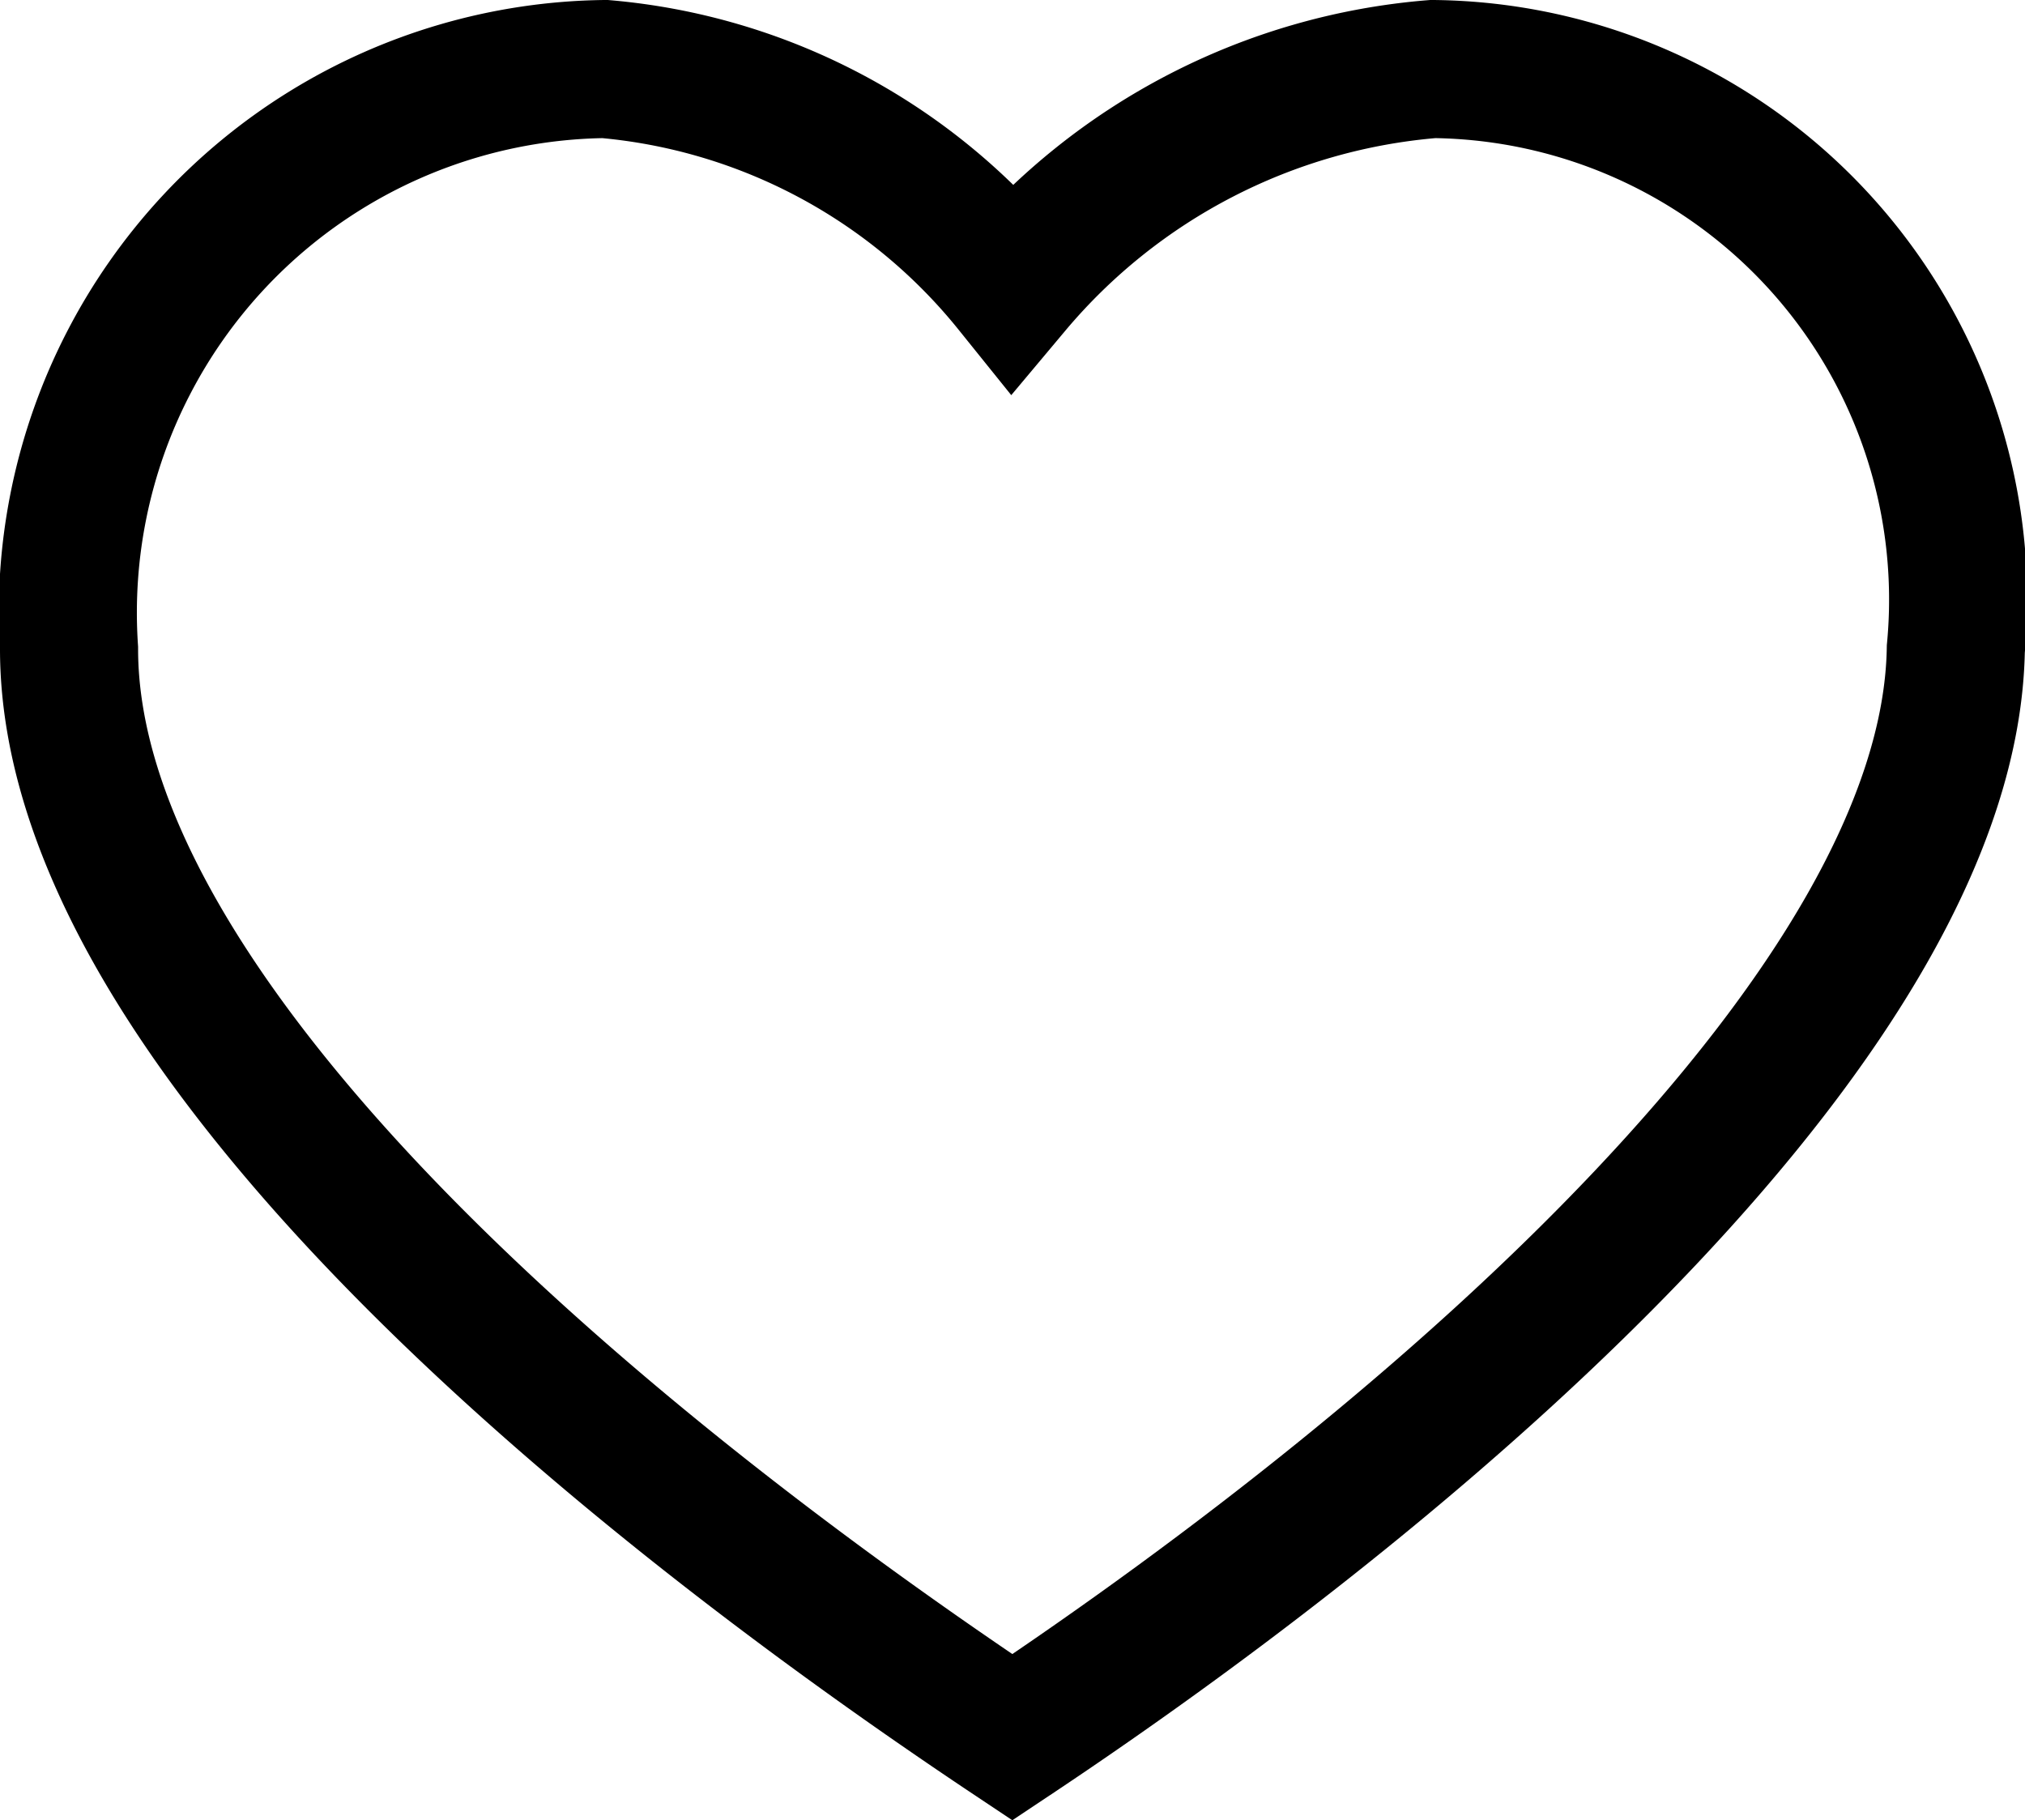 <svg xmlns="http://www.w3.org/2000/svg" width="14.664" height="13.182" viewBox="0 0 14.664 13.182">
  <path id="Path_64" data-name="Path 64" d="M5.394,2.506a3.937,3.937,0,0,0-3.88,4.2c0,2.634,3.679,5.78,6.831,7.881,3.153-2.1,6.789-5.3,6.832-7.881a3.842,3.842,0,0,0-3.786-4.2A4.445,4.445,0,0,0,8.345,4.08,4.263,4.263,0,0,0,5.394,2.506Z" transform="translate(-1.014 -2.006)" fill="none" stroke="#000" stroke-width="1"/>
</svg>
